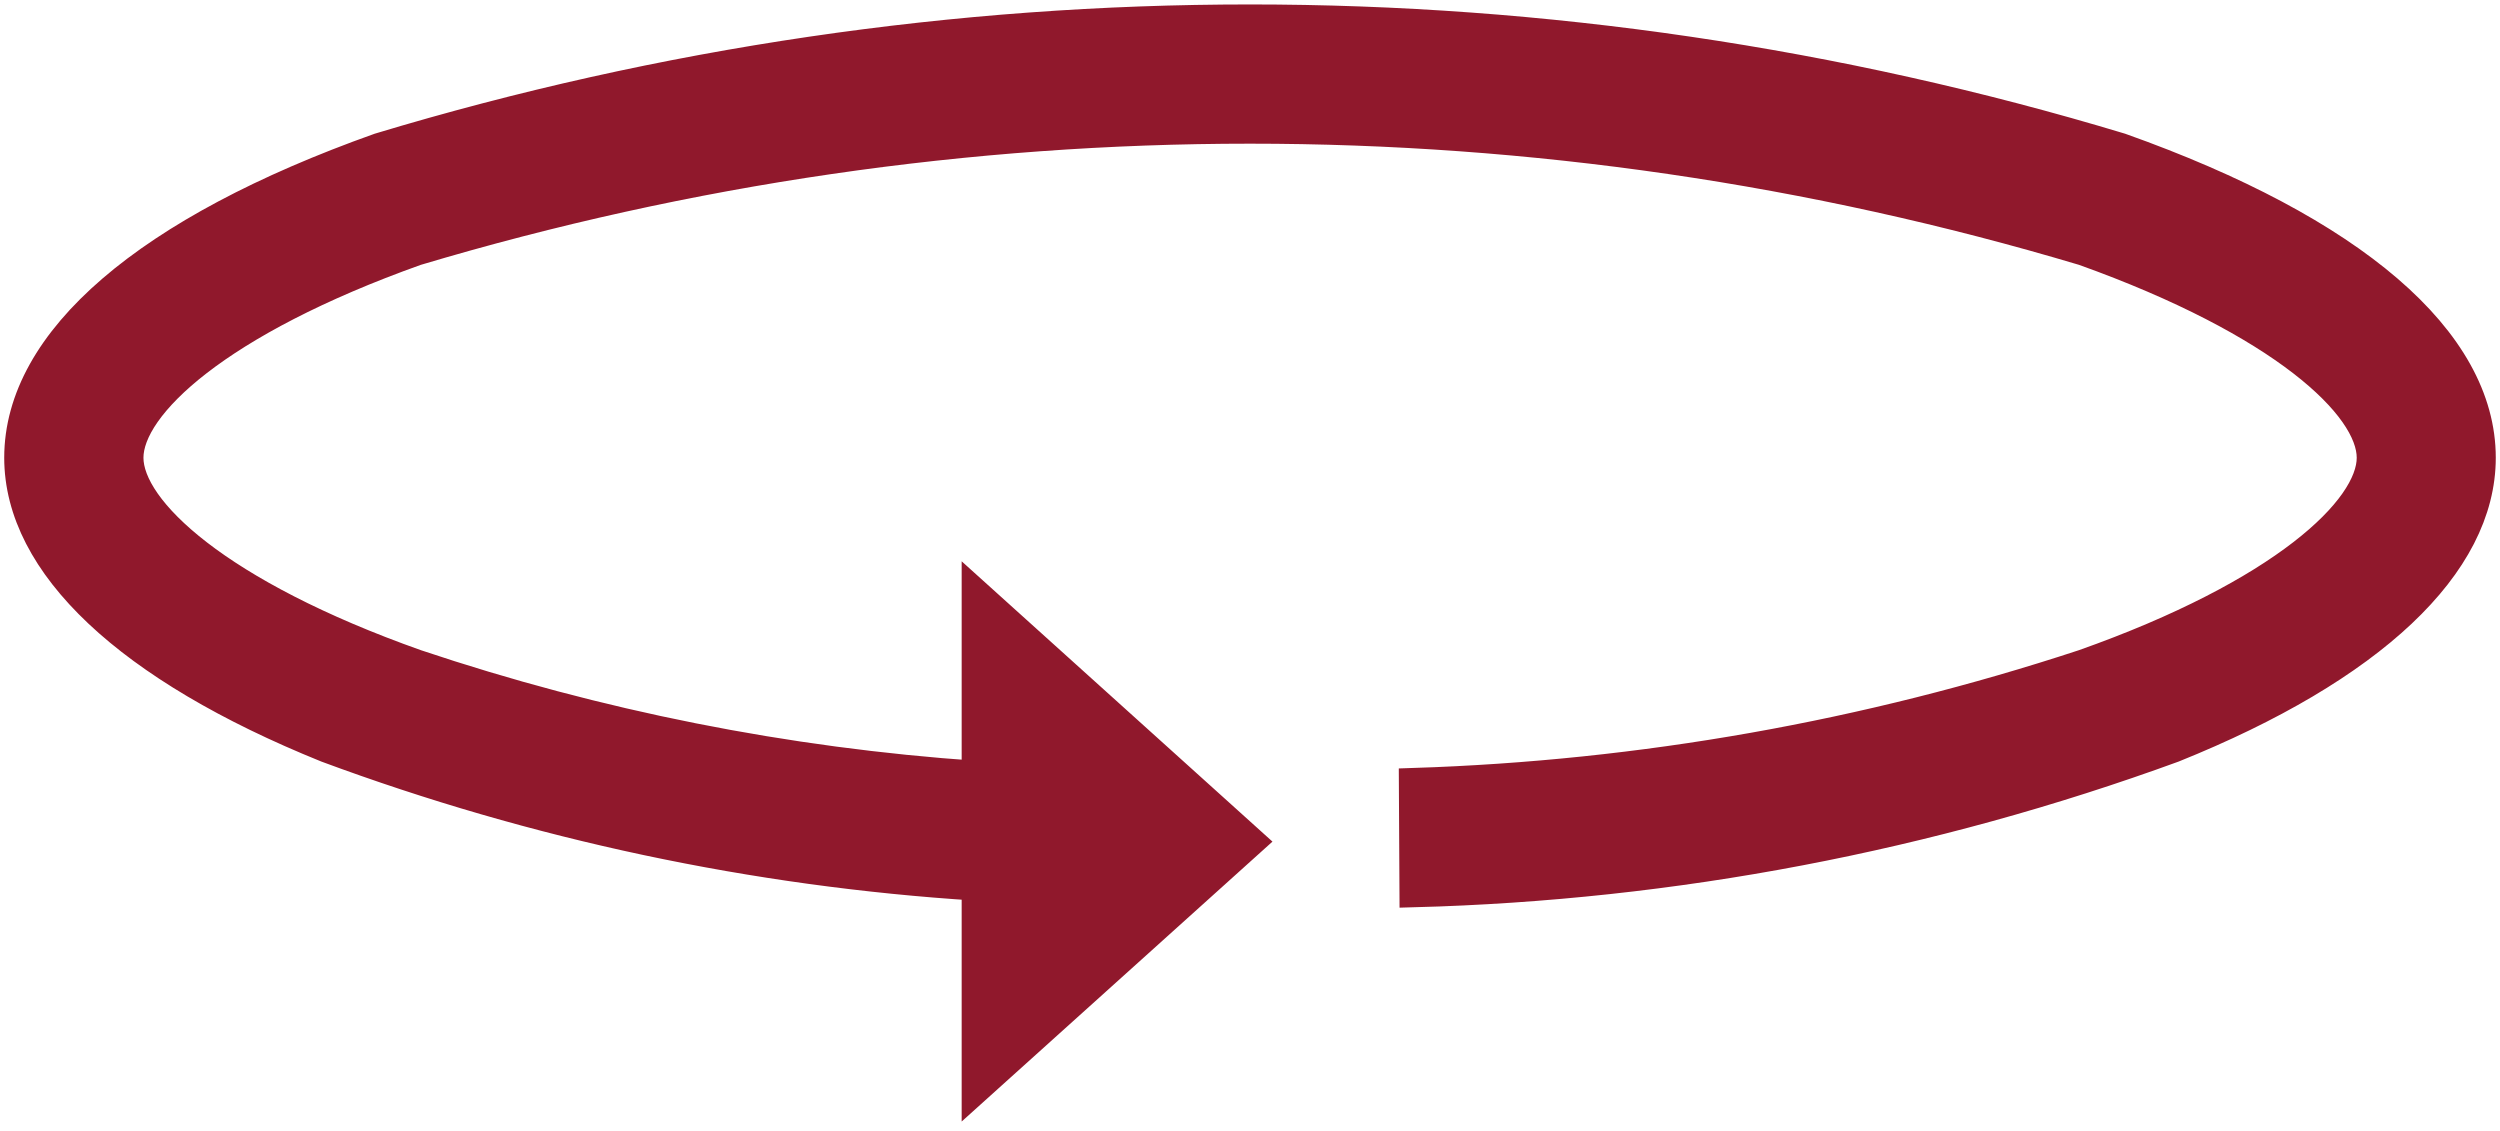 <svg width="42" height="19" viewBox="0 0 42 19" fill="none" xmlns="http://www.w3.org/2000/svg">
<path d="M16.406 14.881C12.674 14.645 8.996 13.862 5.489 12.561C2.159 11.215 0.321 9.486 0.321 7.69C0.321 5.72 2.474 3.872 6.373 2.484C15.912 -0.395 26.085 -0.395 35.624 2.484C39.526 3.872 41.679 5.72 41.679 7.69C41.679 9.487 39.843 11.22 36.511 12.561C32.419 14.055 28.114 14.875 23.761 14.992L23.751 13.152C27.578 13.028 31.368 12.357 35.006 11.16C38.349 9.977 39.843 8.562 39.843 7.69C39.843 6.818 38.349 5.409 35.006 4.212C25.867 1.481 16.131 1.481 6.991 4.212C3.648 5.405 2.16 6.814 2.16 7.69C2.16 8.566 3.653 9.977 6.991 11.16C10.037 12.182 13.201 12.811 16.406 13.032V9.992L21.004 14.139L16.406 18.28V14.881Z" fill="#90182C" stroke="#90182C" stroke-width="0.5"/>
</svg>
